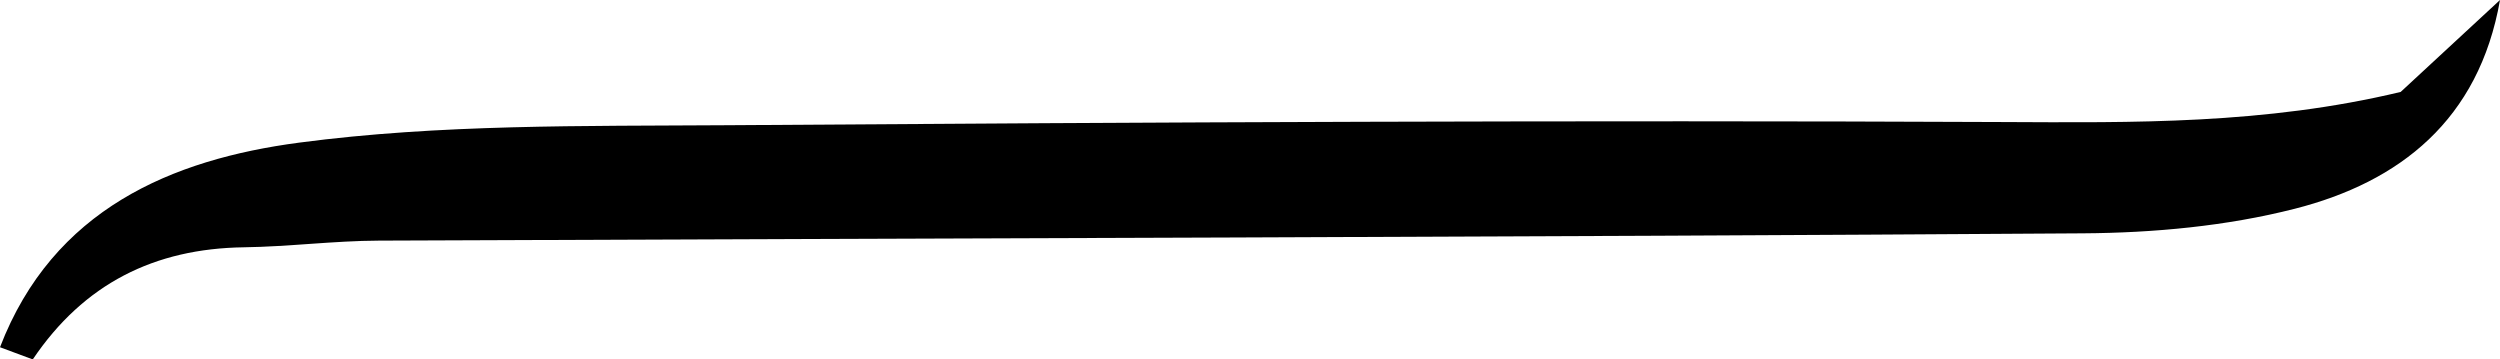 <?xml version="1.0" encoding="utf-8"?>
<!-- Generator: Adobe Illustrator 16.0.0, SVG Export Plug-In . SVG Version: 6.00 Build 0)  -->
<!DOCTYPE svg PUBLIC "-//W3C//DTD SVG 1.1//EN" "http://www.w3.org/Graphics/SVG/1.1/DTD/svg11.dtd">
<svg version="1.1" id="Layer_1" xmlns="http://www.w3.org/2000/svg" xmlns:xlink="http://www.w3.org/1999/xlink" x="0px" y="0px"
	 width="109.746px" height="15.778px" viewBox="0 0 109.746 15.778" enable-background="new 0 0 109.746 15.778"
	 xml:space="preserve">
<path fill-rule="evenodd" clip-rule="evenodd" d="M105.385,4.036c1.559-1.441,2.96-2.738,4.361-4.036
	c-0.924,5.269-4.405,7.991-9.008,9.164c-3,0.765-6.189,1.058-9.297,1.079c-24.937,0.168-49.873,0.213-74.812,0.32
	c-1.974,0.008-3.947,0.266-5.922,0.293c-3.927,0.055-7.028,1.598-9.269,4.922C0.998,15.614,0.543,15.444,0,15.243
	c2.331-6.064,7.553-8.244,13.127-8.981c6.18-0.817,12.498-0.722,18.758-0.765c18.662-0.131,37.325-0.225,55.988-0.14
	C93.667,5.384,99.419,5.464,105.385,4.036z"/>
</svg>
